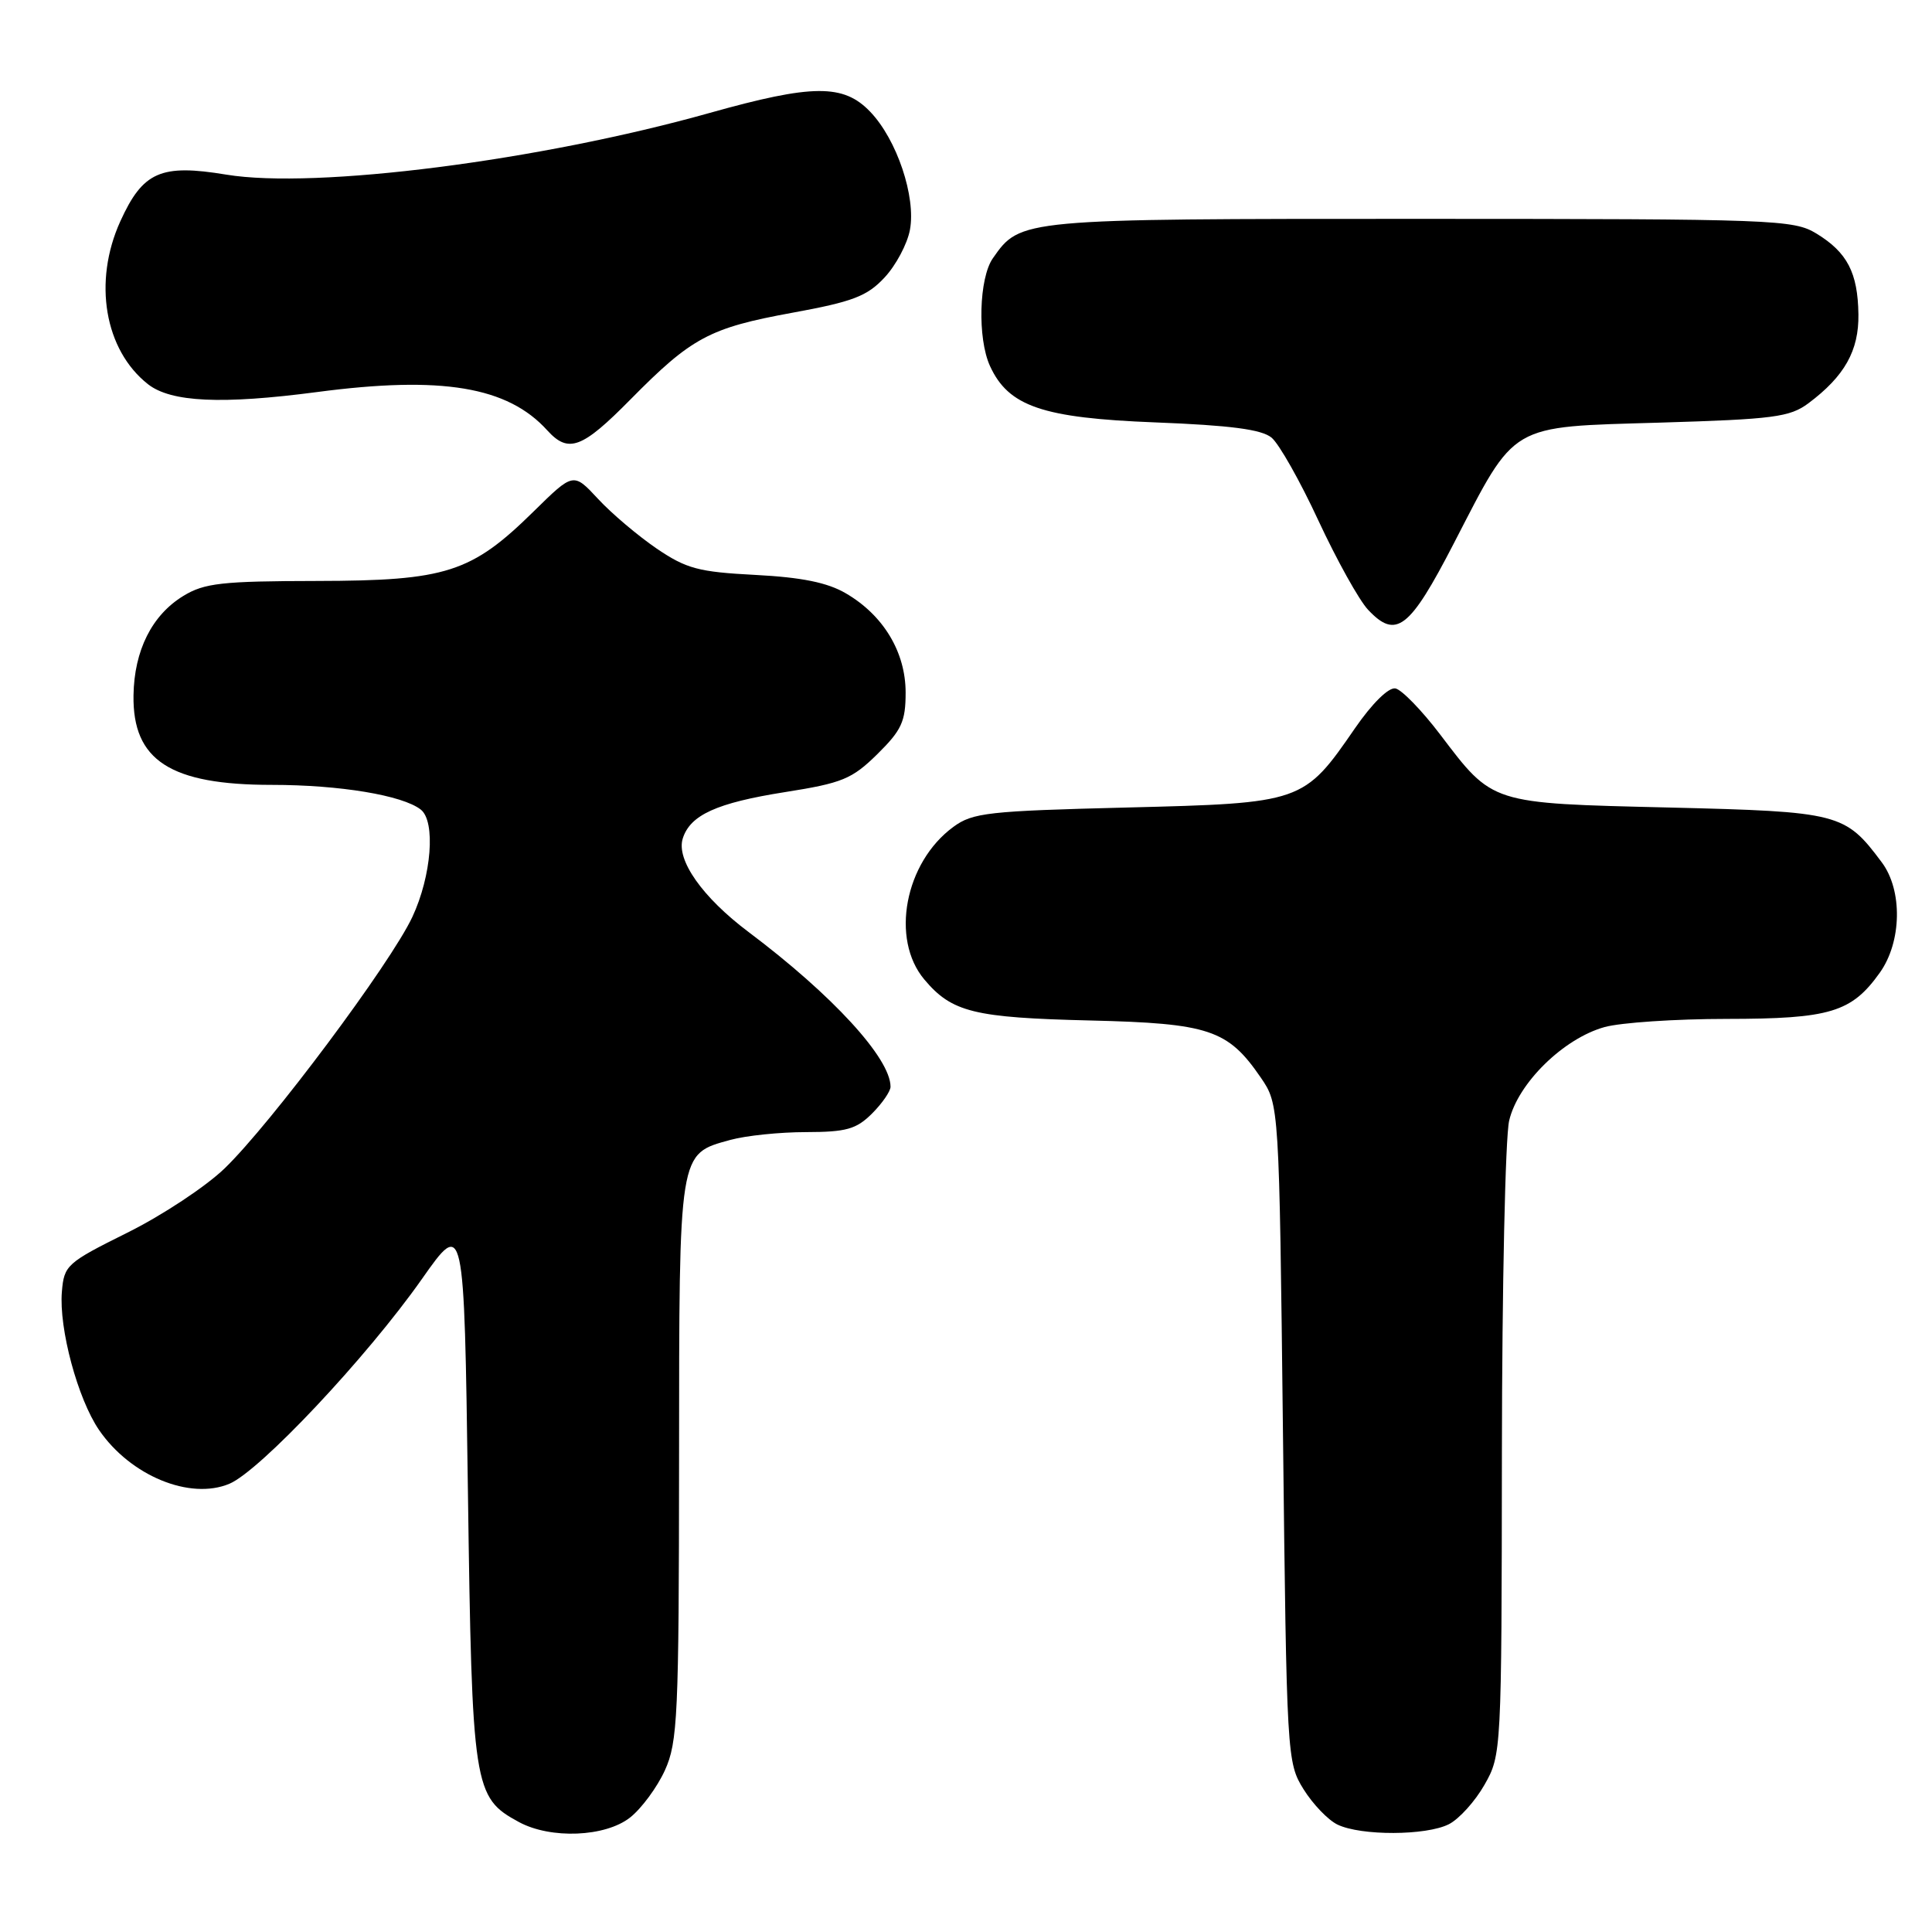 <?xml version="1.0" encoding="UTF-8" standalone="no"?>
<!DOCTYPE svg PUBLIC "-//W3C//DTD SVG 1.1//EN" "http://www.w3.org/Graphics/SVG/1.1/DTD/svg11.dtd" >
<svg xmlns="http://www.w3.org/2000/svg" xmlns:xlink="http://www.w3.org/1999/xlink" version="1.1" viewBox="0 0 256 256">
 <g >
 <path fill="currentColor"
d=" M 83.49 240.83 C 85.01 239.63 87.08 236.82 88.10 234.58 C 89.80 230.85 89.96 227.35 89.98 193.47 C 90.00 152.21 89.88 152.96 96.78 151.04 C 98.83 150.48 103.33 150.01 106.80 150.01 C 112.14 150.00 113.46 149.63 115.55 147.55 C 116.90 146.20 118.00 144.60 118.00 144.00 C 118.00 140.23 110.32 131.86 99.18 123.49 C 93.07 118.90 89.57 113.93 90.47 111.10 C 91.46 107.98 94.97 106.39 104.00 104.96 C 111.62 103.76 112.89 103.23 116.25 99.93 C 119.47 96.75 120.00 95.61 120.00 91.77 C 120.00 86.41 117.06 81.52 112.08 78.62 C 109.64 77.19 106.23 76.50 100.09 76.18 C 92.55 75.79 90.95 75.36 87.00 72.68 C 84.53 70.99 81.03 68.04 79.24 66.10 C 75.98 62.59 75.98 62.59 70.74 67.74 C 62.46 75.89 59.15 76.95 42.00 76.98 C 29.41 77.00 27.08 77.26 24.30 78.96 C 20.13 81.50 17.78 86.19 17.69 92.14 C 17.56 100.76 22.56 104.00 36.01 104.00 C 45.02 104.00 53.33 105.38 55.75 107.27 C 57.75 108.83 57.18 116.07 54.64 121.50 C 51.76 127.66 35.87 148.94 29.74 154.84 C 27.26 157.23 21.47 161.06 16.87 163.34 C 8.84 167.33 8.49 167.65 8.20 171.16 C 7.79 176.03 10.30 185.36 13.13 189.49 C 17.28 195.54 25.16 198.80 30.39 196.61 C 34.43 194.92 48.60 179.86 55.88 169.51 C 61.50 161.52 61.50 161.52 62.00 197.51 C 62.55 236.98 62.73 238.16 68.76 241.43 C 72.97 243.71 80.20 243.42 83.49 240.83 Z  M 191.98 241.72 C 193.34 241.03 195.47 238.67 196.71 236.48 C 198.95 232.54 198.97 232.13 199.01 192.50 C 199.03 170.50 199.46 150.70 199.97 148.50 C 201.12 143.54 207.17 137.60 212.62 136.09 C 214.76 135.50 222.03 135.01 228.80 135.01 C 242.50 135.00 245.34 134.14 249.09 128.88 C 252.00 124.79 252.12 117.98 249.35 114.27 C 244.47 107.73 243.75 107.55 221.13 107.00 C 197.39 106.43 197.86 106.58 190.81 97.30 C 188.39 94.12 185.73 91.38 184.90 91.22 C 184.00 91.05 181.81 93.21 179.54 96.50 C 172.75 106.36 172.57 106.42 149.32 107.00 C 130.93 107.46 128.89 107.68 126.32 109.57 C 119.89 114.29 117.97 124.43 122.48 129.79 C 126.13 134.13 129.04 134.85 144.50 135.22 C 160.21 135.60 162.70 136.43 167.05 142.77 C 169.50 146.35 169.50 146.35 170.00 189.92 C 170.49 232.84 170.53 233.55 172.73 237.09 C 173.96 239.06 175.98 241.17 177.23 241.77 C 180.35 243.27 188.97 243.24 191.98 241.72 Z  M 192.64 72.00 C 200.95 55.92 199.79 56.60 219.95 56.00 C 235.01 55.55 237.16 55.27 239.62 53.44 C 244.42 49.85 246.32 46.46 246.25 41.65 C 246.17 36.13 244.77 33.44 240.69 30.95 C 237.65 29.10 235.25 29.01 188.20 29.00 C 135.14 29.00 135.22 28.99 131.56 34.22 C 129.72 36.85 129.50 44.80 131.17 48.48 C 133.62 53.85 138.13 55.39 153.07 55.97 C 163.06 56.36 167.17 56.90 168.49 57.99 C 169.48 58.81 172.28 63.76 174.70 68.99 C 177.13 74.21 180.08 79.52 181.27 80.79 C 184.99 84.75 186.77 83.37 192.64 72.00 Z  M 83.53 52.94 C 91.65 44.71 94.00 43.45 104.99 41.44 C 113.00 39.98 114.90 39.25 117.20 36.78 C 118.71 35.17 120.22 32.33 120.57 30.46 C 121.39 26.09 118.84 18.48 115.30 14.80 C 111.77 11.11 107.66 11.14 94.05 14.96 C 71.50 21.30 41.82 25.09 29.99 23.14 C 21.30 21.70 18.93 22.75 15.94 29.33 C 12.31 37.33 13.85 46.38 19.61 50.91 C 22.66 53.30 29.38 53.61 42.00 51.95 C 58.51 49.77 67.27 51.22 72.52 57.03 C 75.32 60.11 77.12 59.44 83.53 52.94 Z "/>
</g>
</svg>